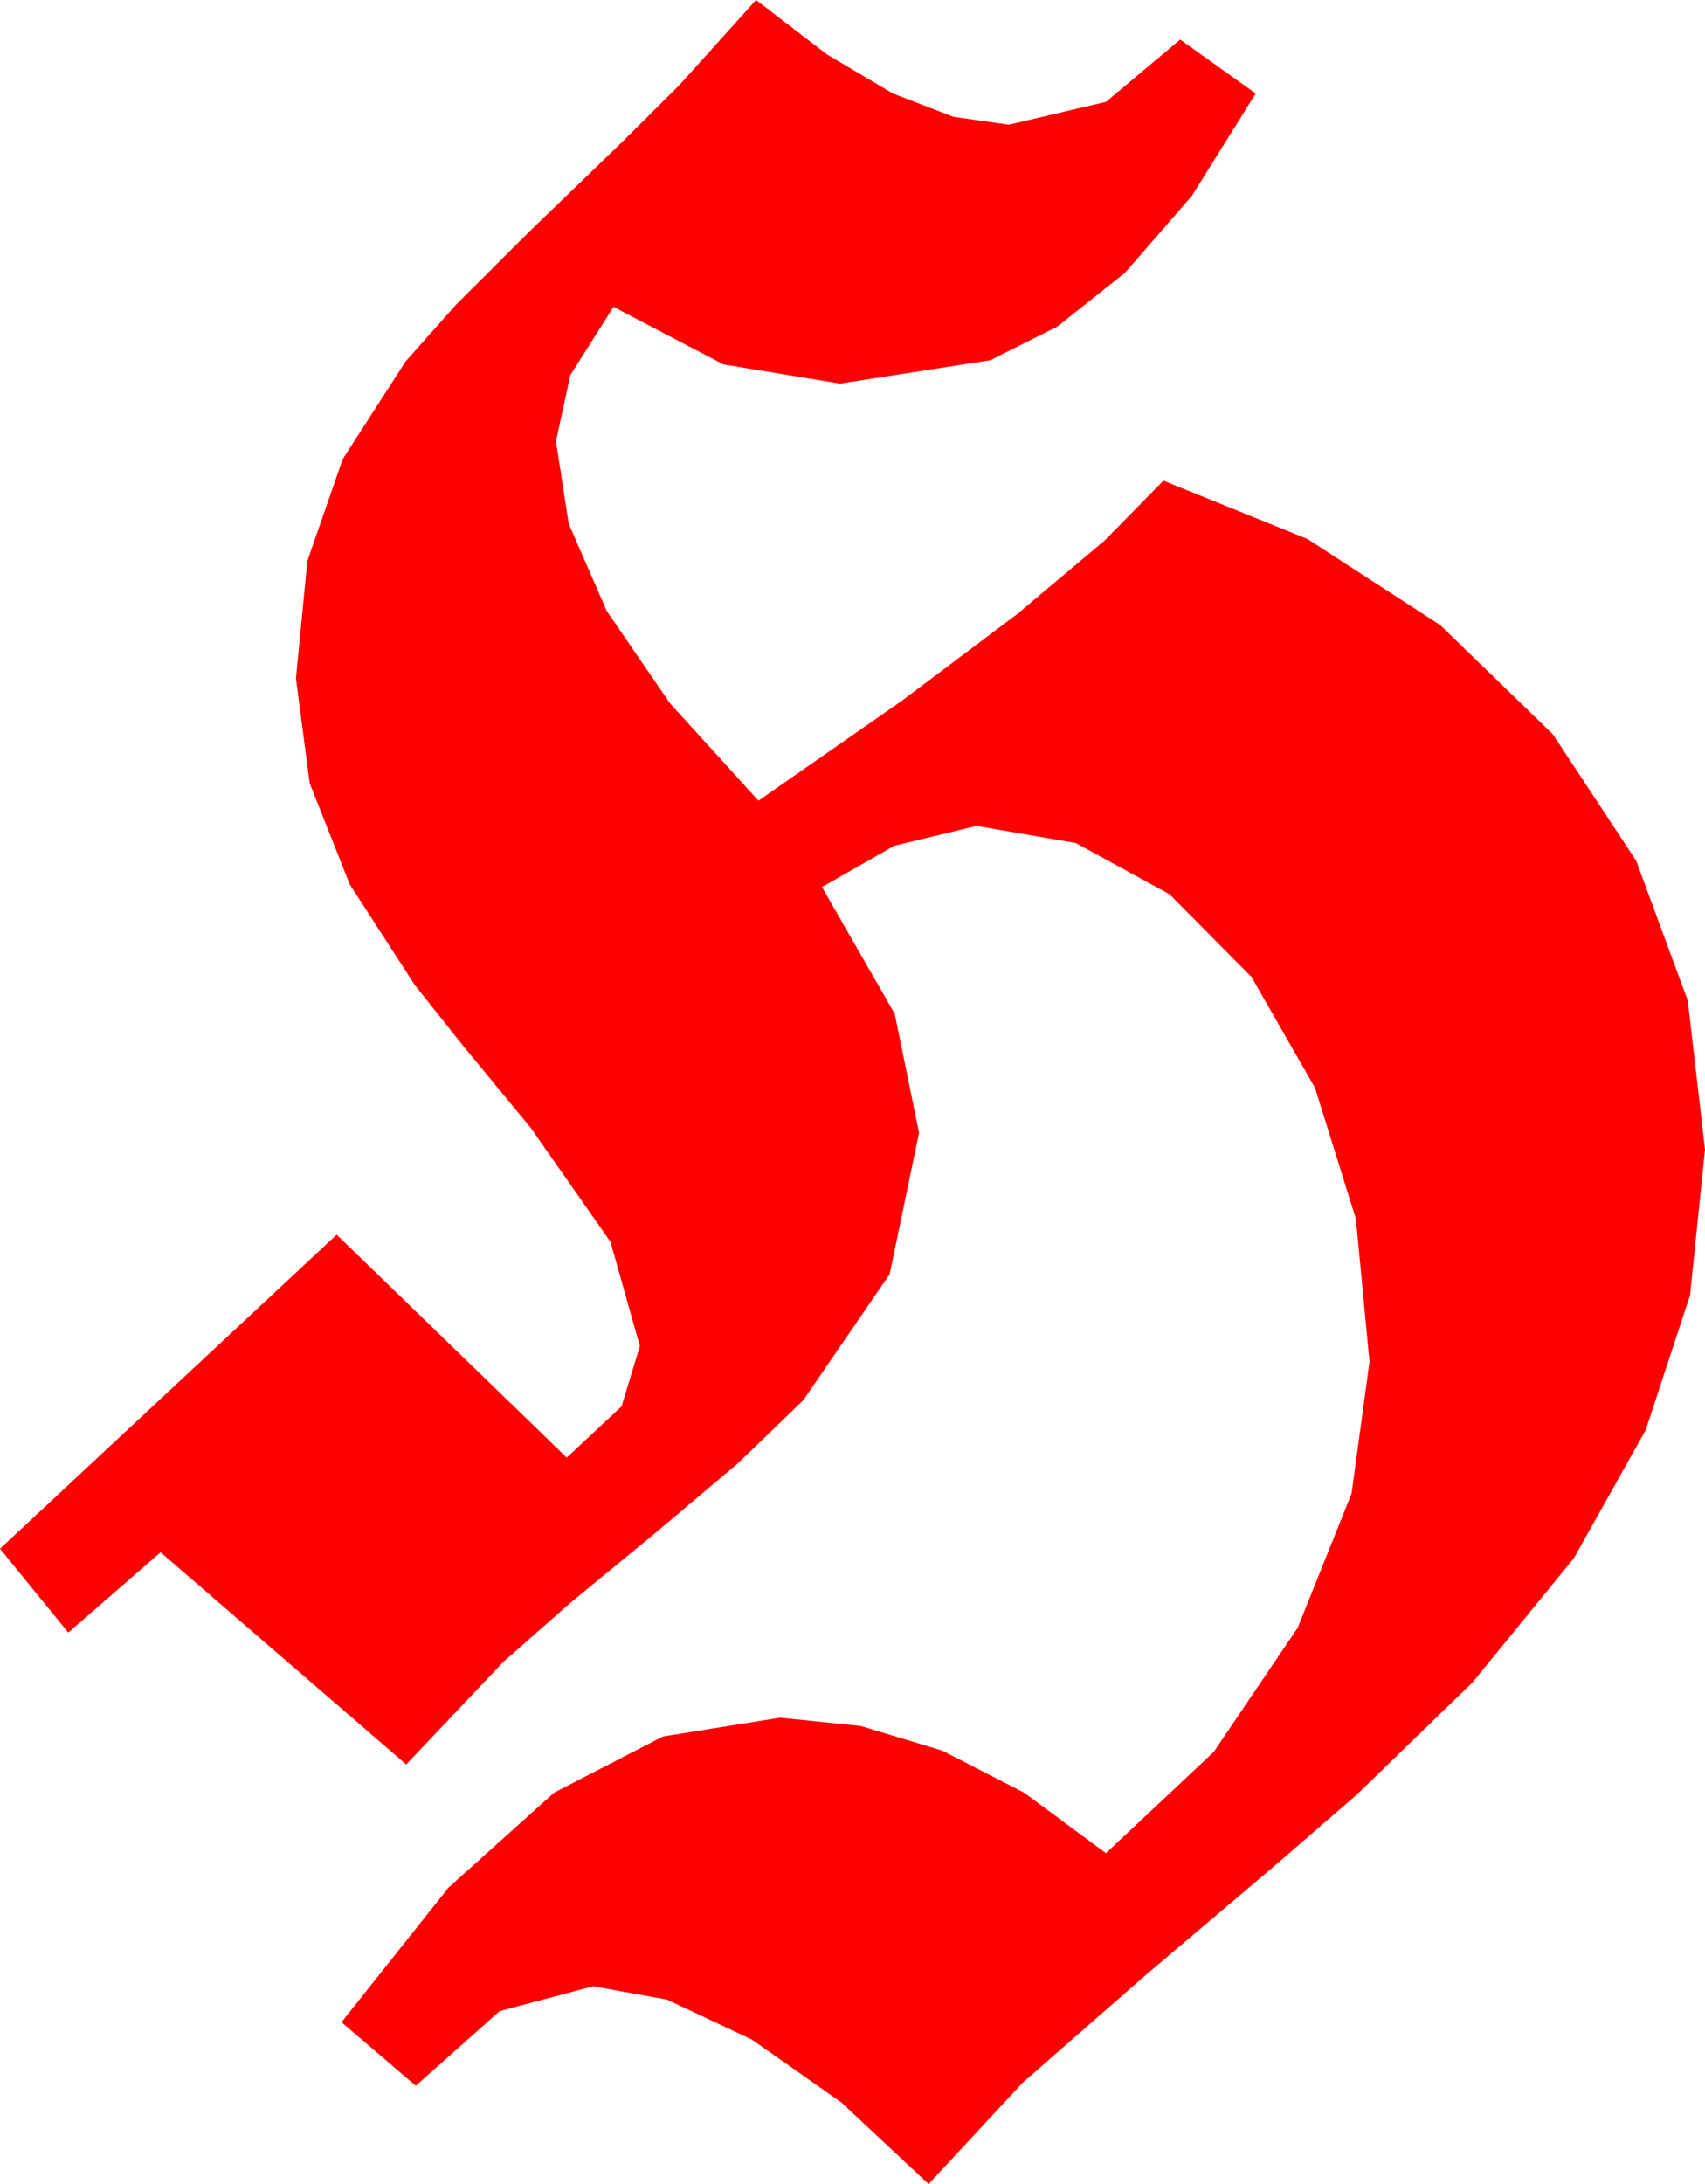 <?xml version="1.0" encoding="utf-8"?>
<!DOCTYPE svg PUBLIC "-//W3C//DTD SVG 1.1//EN" "http://www.w3.org/Graphics/SVG/1.1/DTD/svg11.dtd">
<svg width="41.689" height="53.379" xmlns="http://www.w3.org/2000/svg" xmlns:xlink="http://www.w3.org/1999/xlink" xmlns:xml="http://www.w3.org/XML/1998/namespace" version="1.1">
  <g>
    <g>
      <path style="fill:#FF0000;fill-opacity:1" d="M18.486,0L20.224,1.333 21.833,2.285 23.315,2.856 24.668,3.047 27.041,2.49 28.857,0.967 30.703,2.285 29.143,4.786 27.51,6.665 25.851,7.983 24.214,8.804 20.537,9.375 17.688,8.906 15,7.5 13.945,9.17 13.594,10.781 13.903,12.792 14.832,14.927 16.379,17.186 18.545,19.57 22.053,17.126 24.873,15.007 27.004,13.215 28.447,11.748 31.97,13.173 35.215,15.278 37.965,17.941 40.005,21.035 41.268,24.456 41.689,28.096 41.323,31.655 40.239,34.951 38.481,38.086 36.006,41.118 33.164,43.872 31.179,45.59 28.037,48.252 25.005,50.903 22.705,53.379 20.57,51.383 18.384,49.849 16.307,48.871 14.502,48.545 12.217,49.153 10.166,50.977 8.35,49.424 10.968,46.132 13.55,43.813 16.212,42.44 19.072,41.982 21.046,42.184 23.042,42.788 25.045,43.817 27.041,45.293 29.678,42.817 31.729,39.785 33.047,36.504 33.486,33.281 33.153,29.791 32.153,26.587 30.597,23.873 28.594,21.855 26.301,20.603 23.877,20.186 21.87,20.669 20.098,21.68 21.877,24.778 22.471,27.686 21.753,31.143 19.644,34.219 18.051,35.757 16.055,37.441 13.931,39.188 12.305,40.62 9.932,43.125 3.926,37.939 1.67,39.902 0,37.852 8.232,30.176 13.857,35.625 15.198,34.373 15.645,32.9 14.927,30.352 12.979,27.568 11.316,25.551 10.137,24.067 8.555,21.621 7.573,19.146 7.236,16.582 7.515,13.711 8.379,11.221 9.917,8.833 11.158,7.438 12.979,5.625 15.264,3.42 16.611,2.08 18.486,0z" />
    </g>
  </g>
</svg>